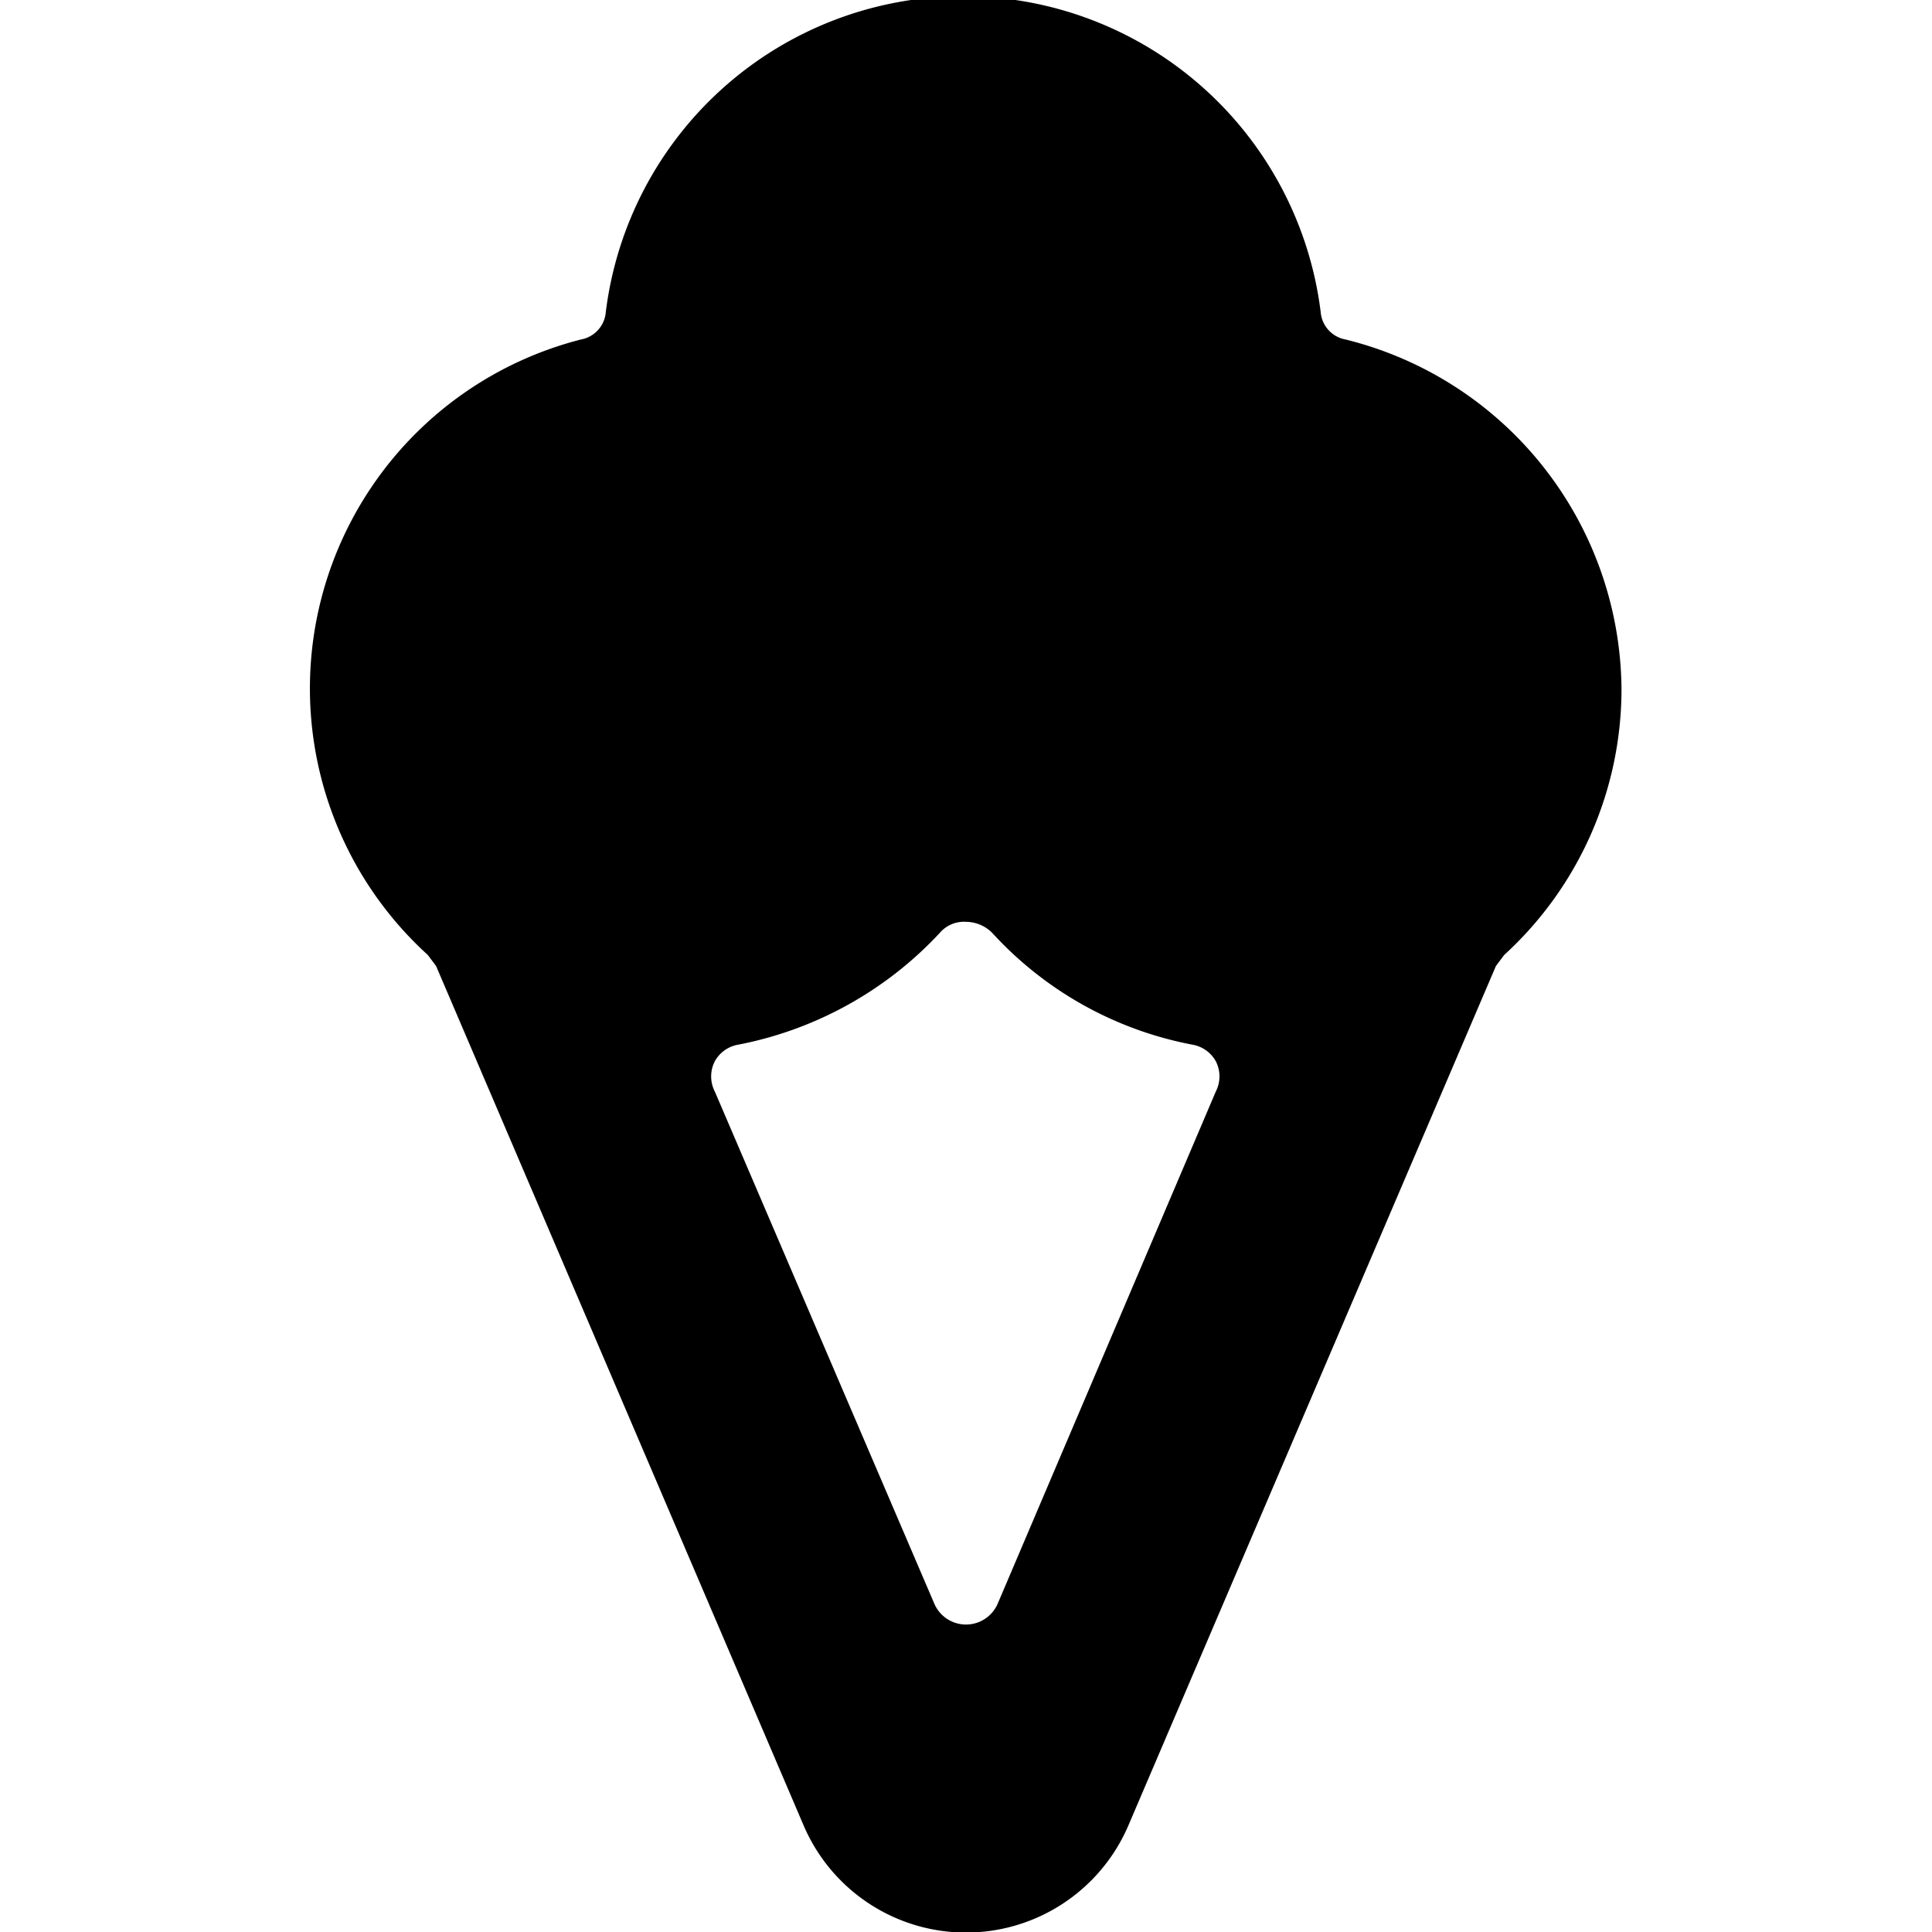 <svg xmlns="http://www.w3.org/2000/svg" viewBox="0 0 14 14">
  <path d="M11.75,5a2.63,2.63,0,0,0-2-2.54.22.22,0,0,1-.18-.2,2.61,2.61,0,0,0-5.18,0,.22.22,0,0,1-.18.2A2.61,2.61,0,0,0,3.1,6.92L3.16,7l2.66,6.22a1.28,1.28,0,0,0,2.36,0L10.84,7l.06-.08A2.61,2.61,0,0,0,11.75,5ZM7.23,11.62a.25.25,0,0,1-.46,0L5.18,7.91a.24.24,0,0,1,0-.22.24.24,0,0,1,.17-.12,2.69,2.69,0,0,0,1.46-.81A.23.23,0,0,1,7,6.68a.27.27,0,0,1,.19.08,2.63,2.63,0,0,0,1.45.81.24.24,0,0,1,.17.12.24.24,0,0,1,0,.22Z" style="fill: #000001"/>
</svg>
